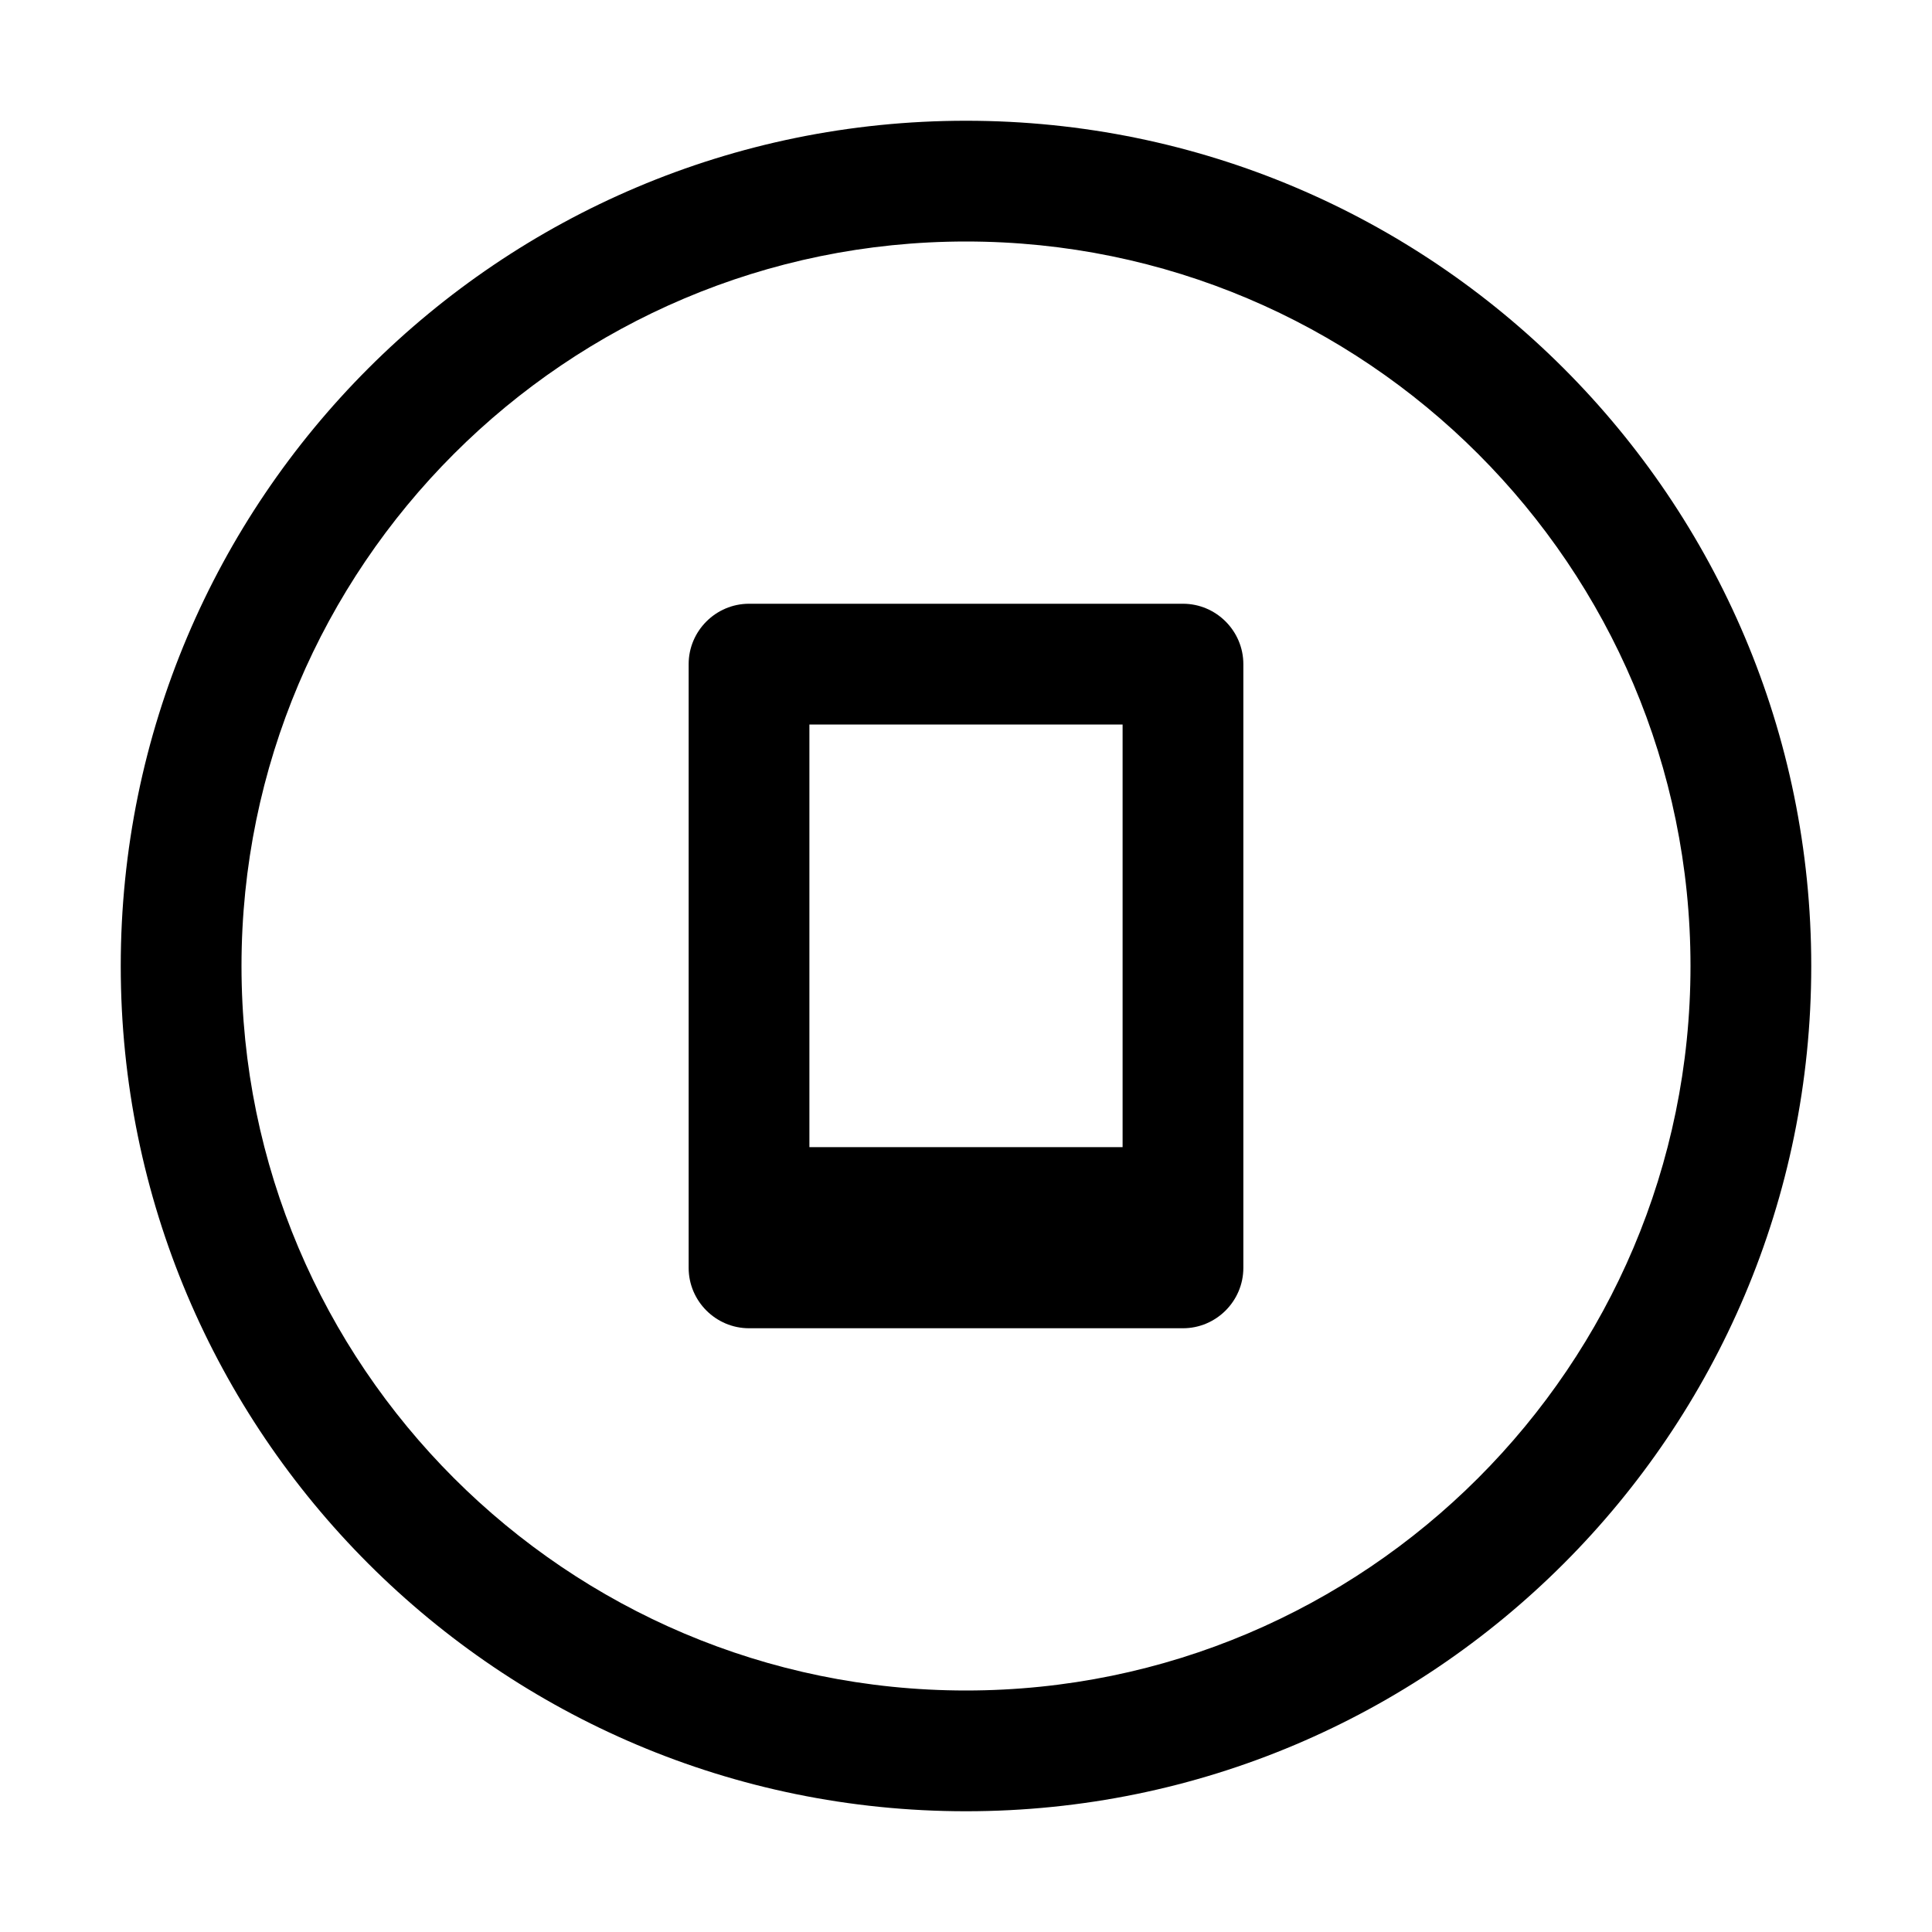 
<svg width="512" height="512" viewBox="0 0 512 512" fill="none" xmlns="http://www.w3.org/2000/svg">
  <path d="M256 32C132.3 32 32 132.3 32 256s100.3 224 224 224 224-100.3 224-224S379.7 32 256 32zm0 416c-105.9 0-192-86.1-192-192S150.1 64 256 64s192 86.1 192 192-86.1 192-192 192z" fill="currentColor"/>
  <path d="M313.5 160h-115c-8.8 0-16 7.2-16 16v160c0 8.8 7.2 16 16 16h115c8.8 0 16-7.2 16-16V176c0-8.8-7.2-16-16-16zm-16 144h-83V192h83v112z" fill="currentColor"/>
</svg>
